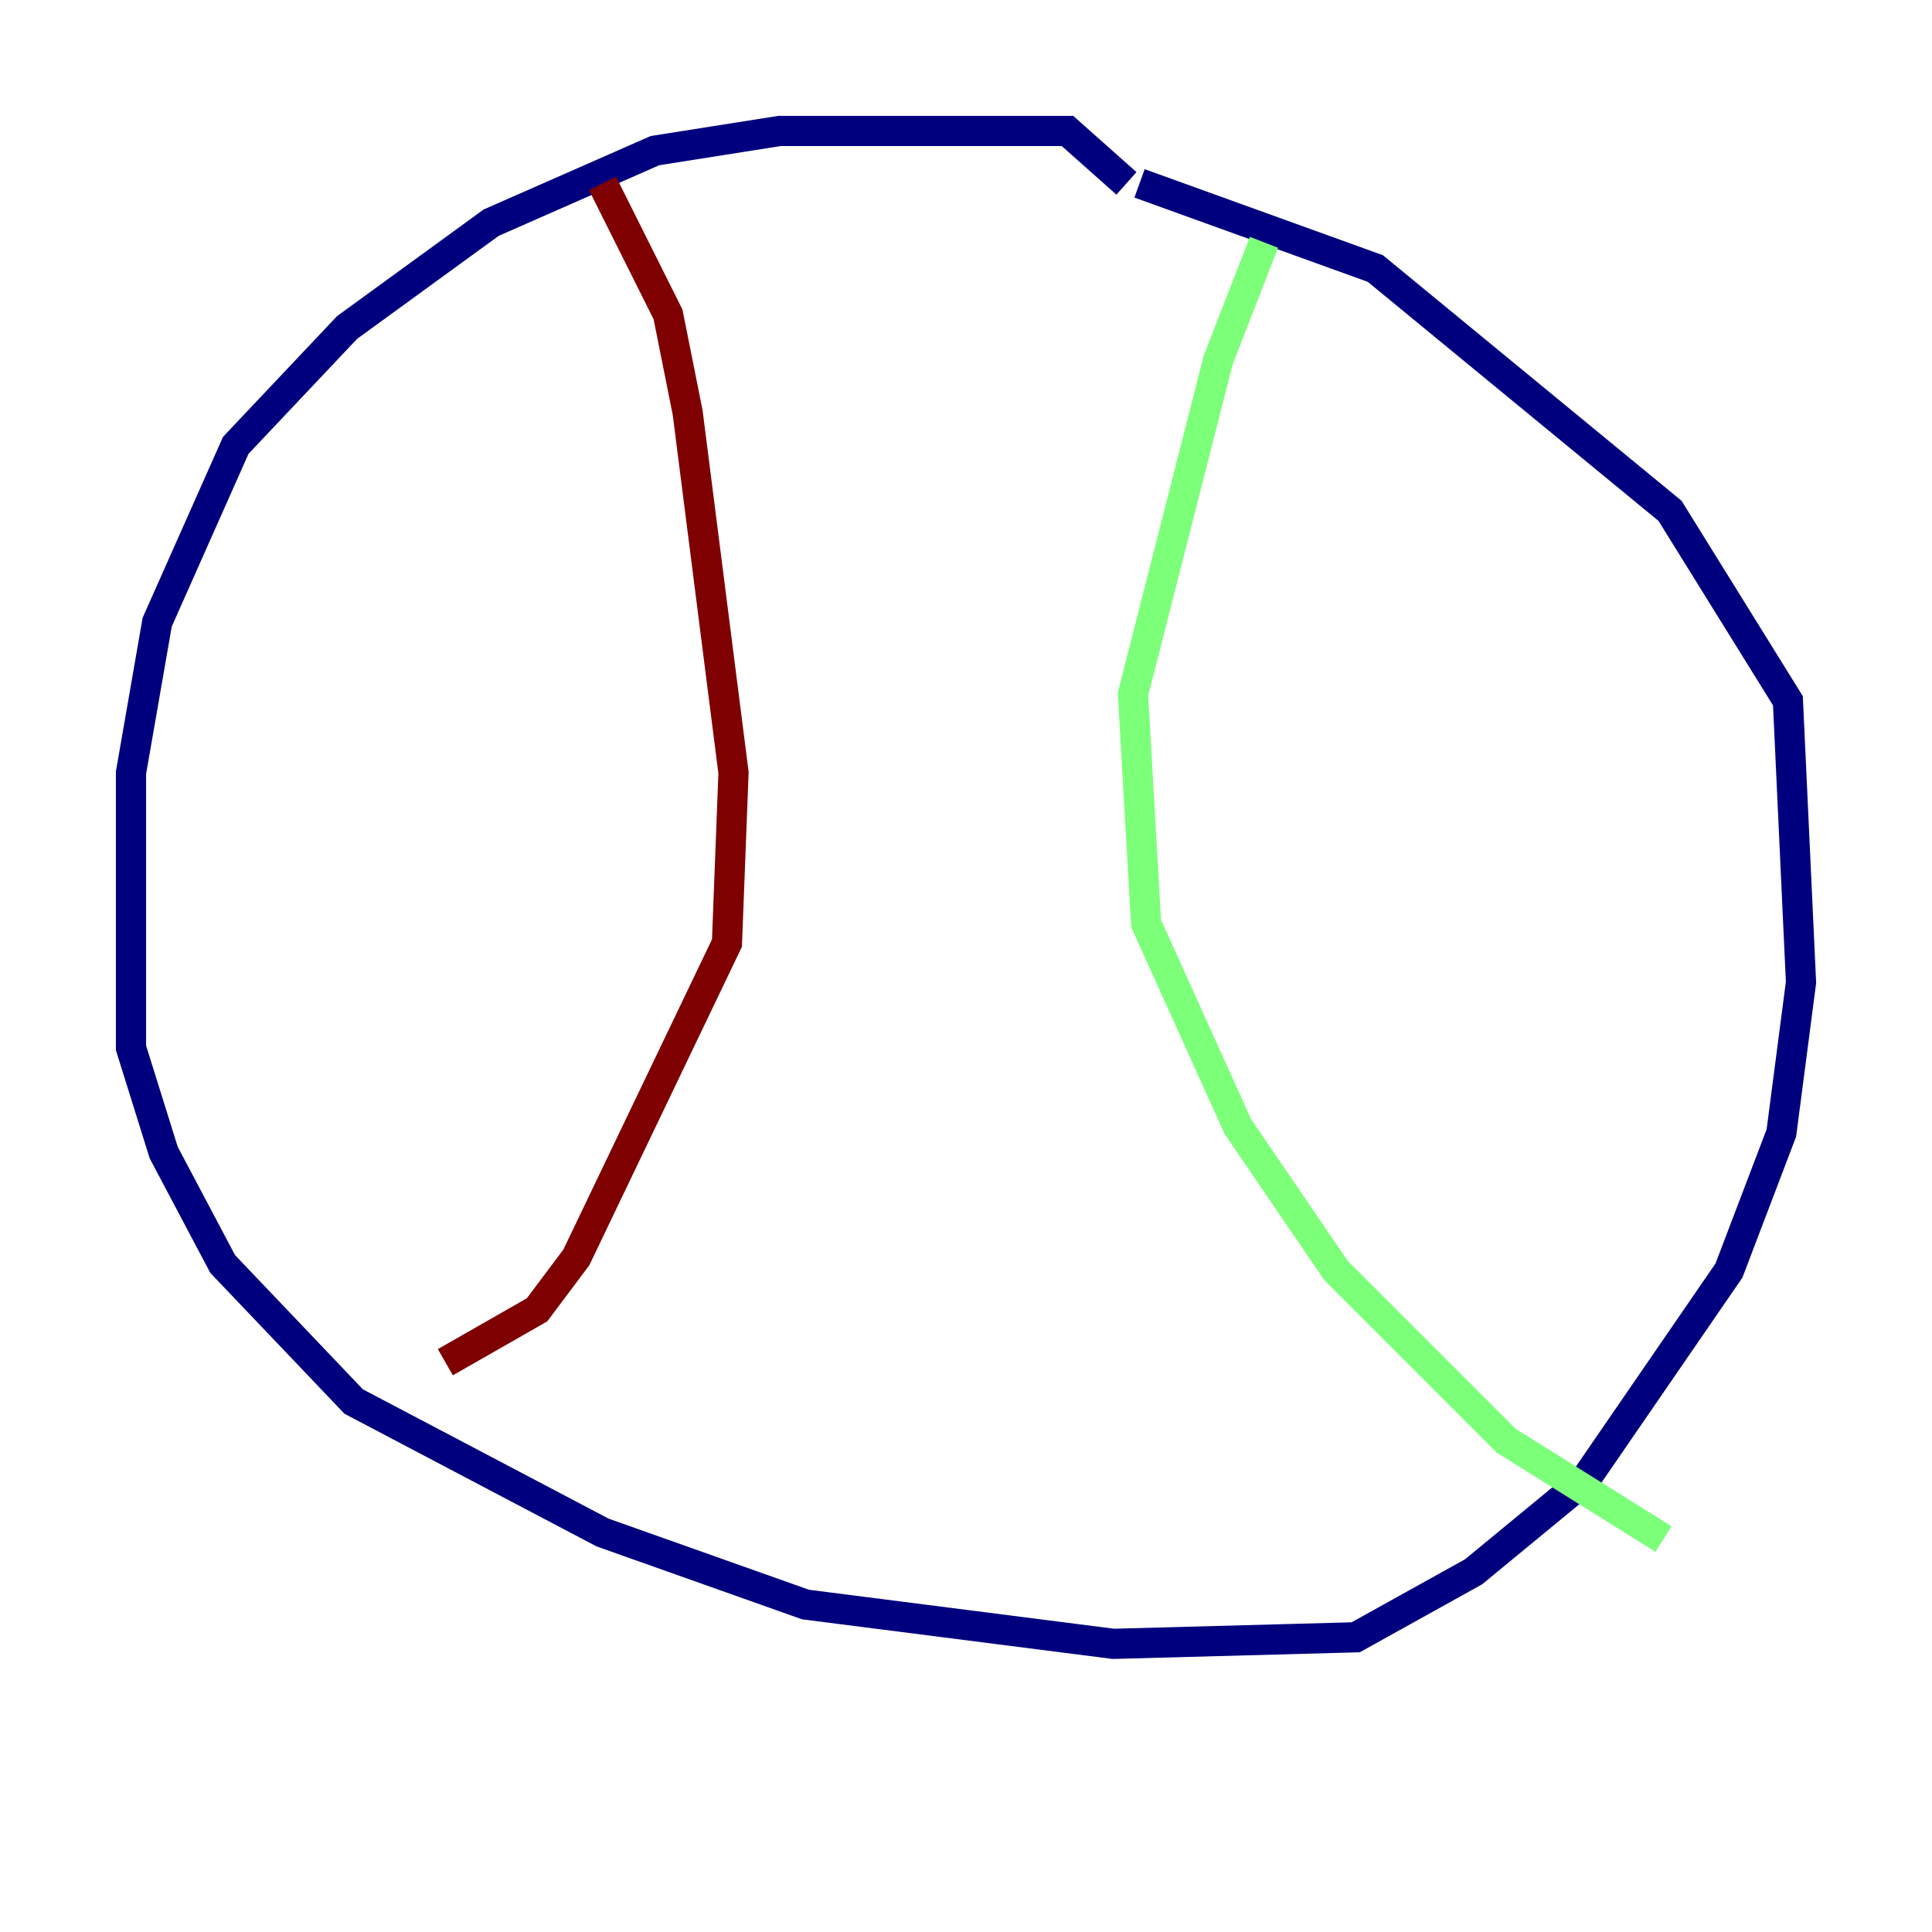 <?xml version="1.0" encoding="utf-8" ?>
<svg baseProfile="tiny" height="128" version="1.2" viewBox="0,0,128,128" width="128" xmlns="http://www.w3.org/2000/svg" xmlns:ev="http://www.w3.org/2001/xml-events" xmlns:xlink="http://www.w3.org/1999/xlink"><defs /><polyline fill="none" points="74.63,12.149 70.725,8.678 51.634,8.678 43.39,9.98 32.542,14.752 22.997,21.695 15.62,29.505 10.414,41.22 8.678,51.2 8.678,69.424 10.848,76.366 14.752,83.742 23.43,92.854 39.919,101.532 53.37,106.305 73.763,108.909 89.817,108.475 97.627,104.136 105.003,98.061 114.549,84.176 118.02,75.064 119.322,65.085 118.454,46.427 110.644,33.844 91.119,17.79 75.498,12.149" stroke="#00007f" stroke-width="2" /><polyline fill="none" points="83.742,16.054 80.705,23.864 75.064,45.993 75.932,61.18 82.007,74.63 88.515,84.176 99.797,95.458 110.21,101.966" stroke="#7cff79" stroke-width="2" /><polyline fill="none" points="39.919,12.149 44.258,20.827 45.559,27.336 48.597,51.2 48.163,62.481 38.183,83.308 35.58,86.78 29.505,90.251" stroke="#7f0000" stroke-width="2" /></svg>
